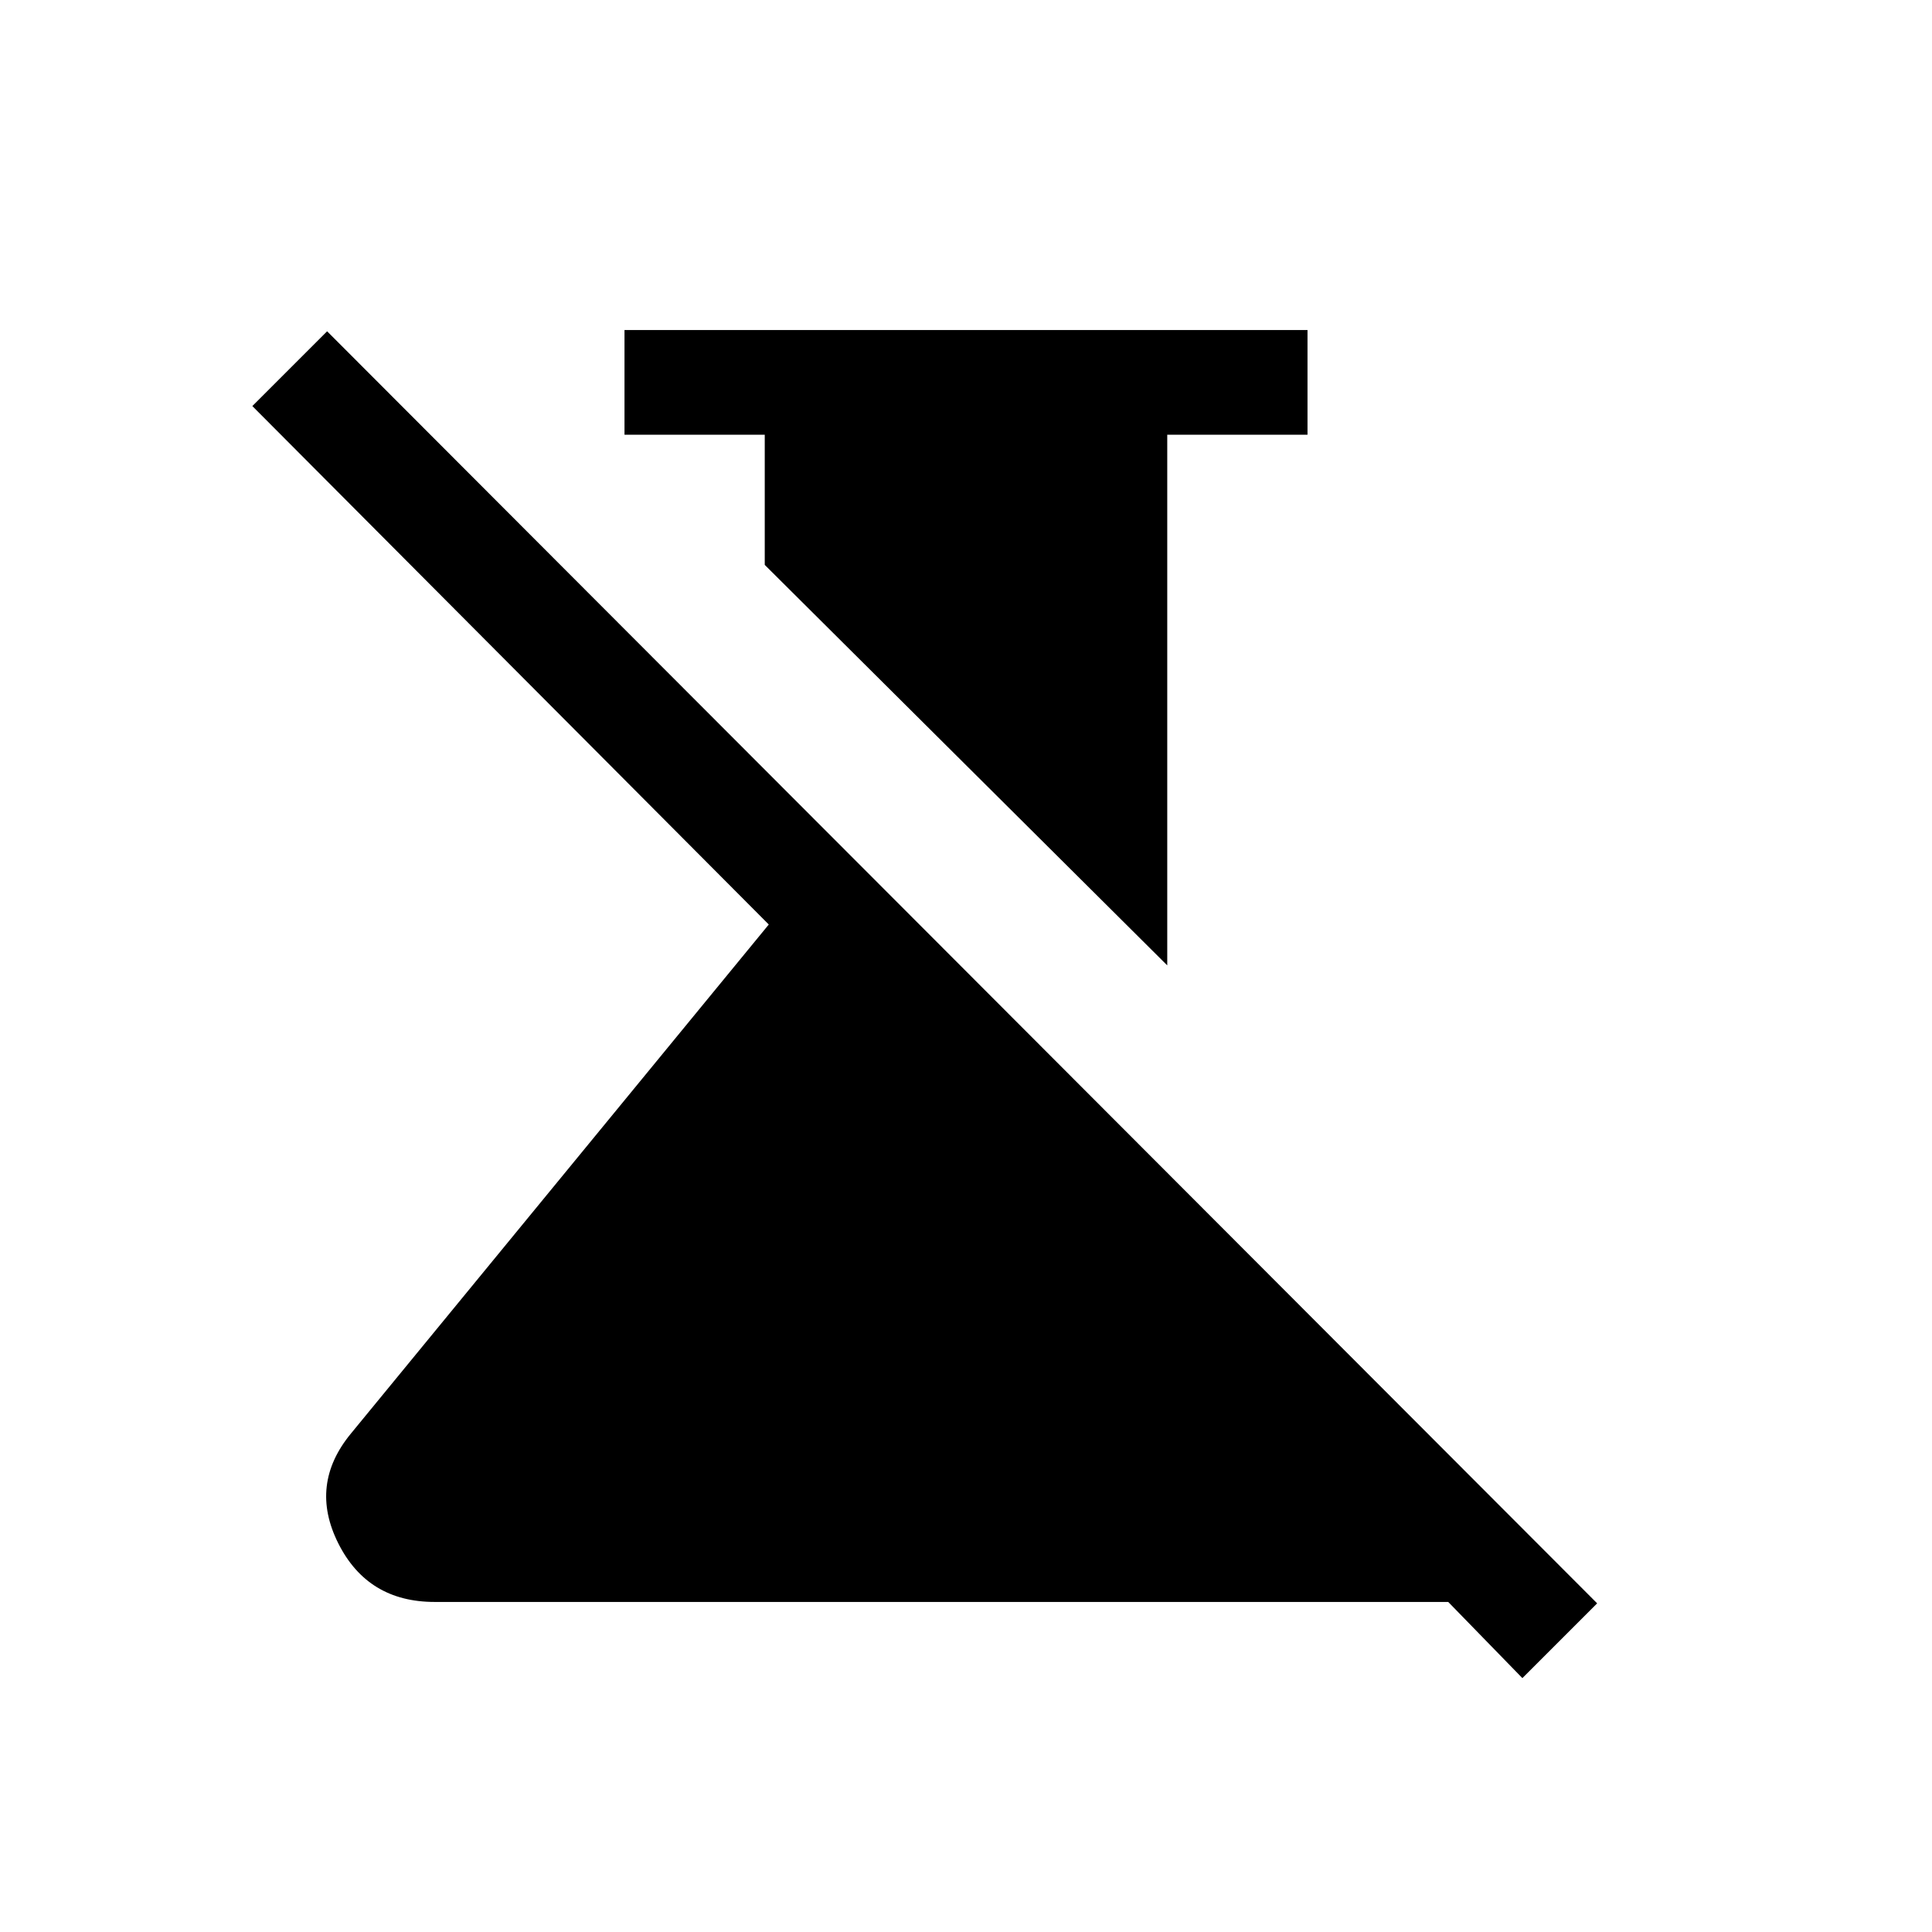 <svg xmlns="http://www.w3.org/2000/svg" height="20" viewBox="0 -960 960 960" width="20"><path d="M579.999-480.309 380.001-679.306V-744h-69.692v-51.999h339.382V-744h-69.692v263.691Zm176.462 354.153-36.845-37.845H216q-33.307 0-47.922-29.153-14.615-29.153 6.308-54.537l207.616-252.924L125.387-758.23l37.153-37.153 631.074 632.074-37.153 37.153Z"/></svg>